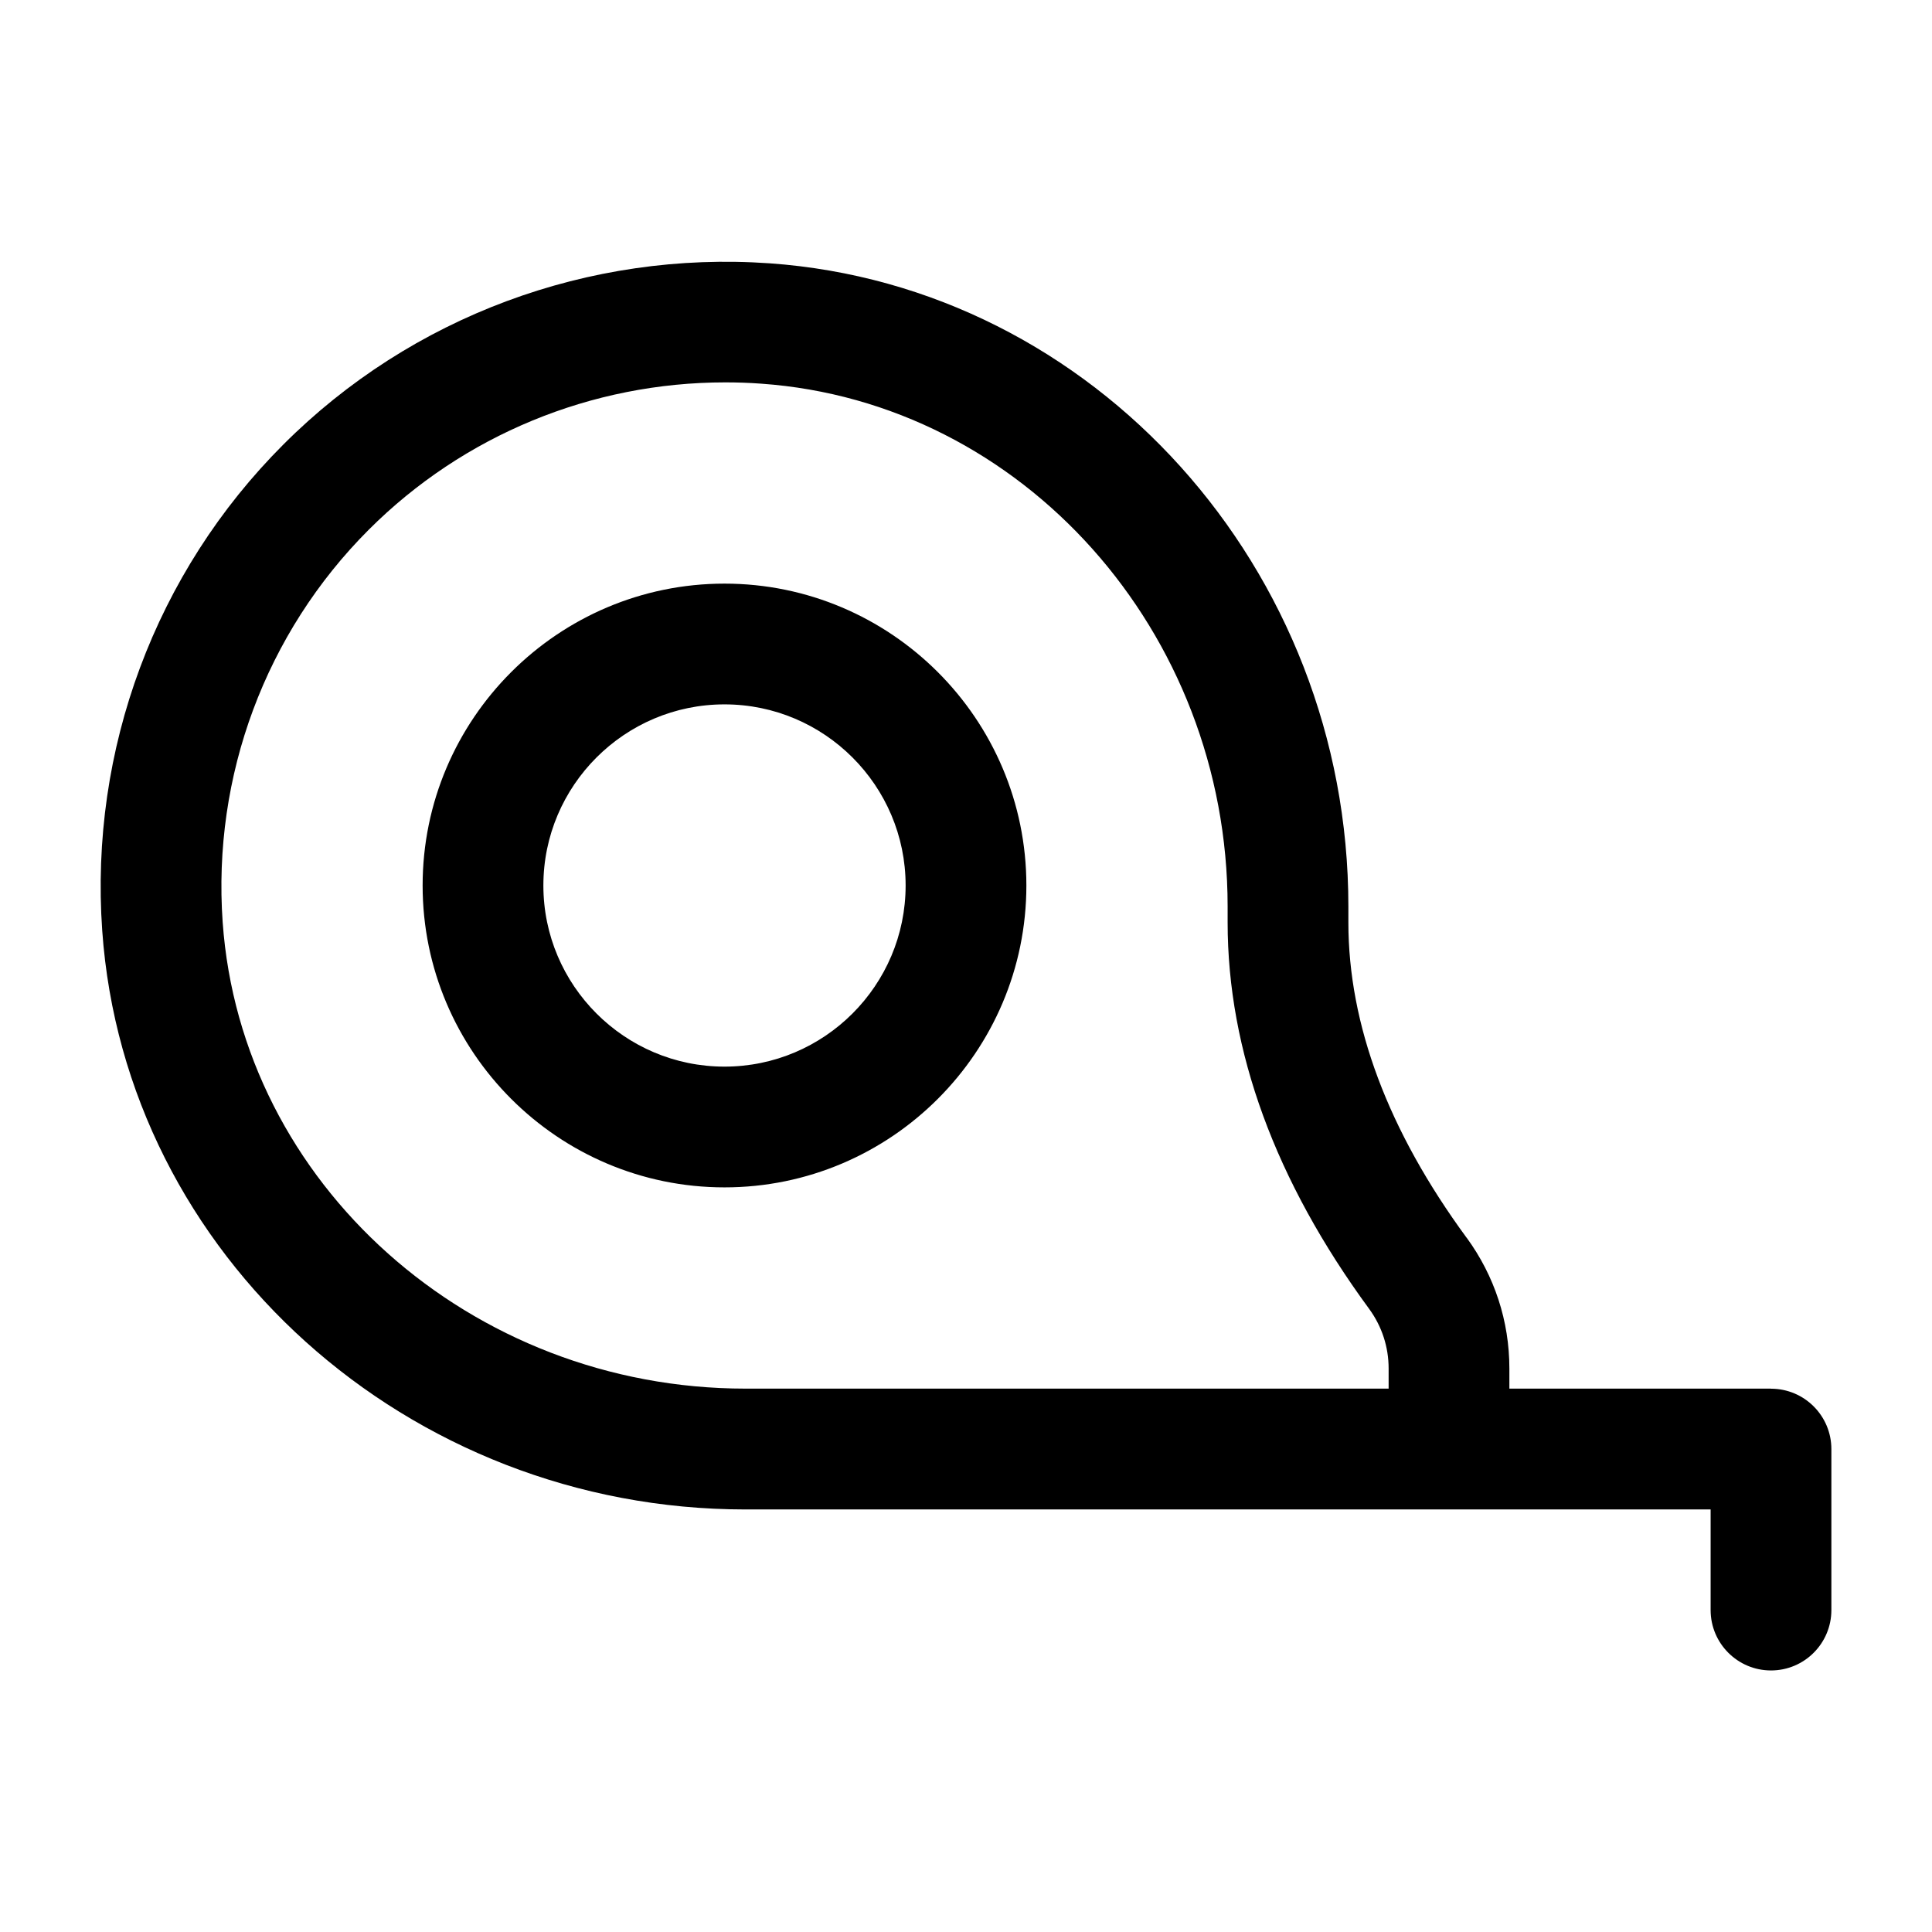 <?xml version="1.0" encoding="UTF-8"?><svg id="a" xmlns="http://www.w3.org/2000/svg" width="24" height="24" viewBox="0 0 24 24"><path d="m22,17.25h-3.25v-.25c0-.588-.184-1.149-.53-1.624l-.001-0c-.975-1.329-1.469-2.647-1.469-3.917v-.198c0-4.196-3.158-7.705-7.189-7.99-2.246-.158-4.452.661-6.04,2.25-1.59,1.589-2.41,3.791-2.251,6.041.284,4.032,3.794,7.189,7.99,7.189h11.99v1.25c0,.414.336.75.75.75s.75-.336.75-.75v-2c0-.414-.336-.75-.75-.75Zm-4.75,0h-7.99c-3.412,0-6.265-2.545-6.494-5.795-.128-1.816.533-3.593,1.815-4.875,1.176-1.176,2.77-1.83,4.429-1.83.147,0,.297.005.445.016,3.249.229,5.795,3.082,5.795,6.494v.198c0,1.596.592,3.213,1.76,4.804.157.216.24.471.24.738v.25ZM9,7.25c-2.067,0-3.75,1.682-3.75,3.75s1.683,3.75,3.75,3.75,3.75-1.682,3.75-3.75-1.683-3.75-3.75-3.75Zm0,6c-1.24,0-2.25-1.009-2.25-2.25s1.01-2.25,2.25-2.25,2.25,1.009,2.25,2.25-1.01,2.25-2.25,2.25Z" stroke-width="0"/></svg>